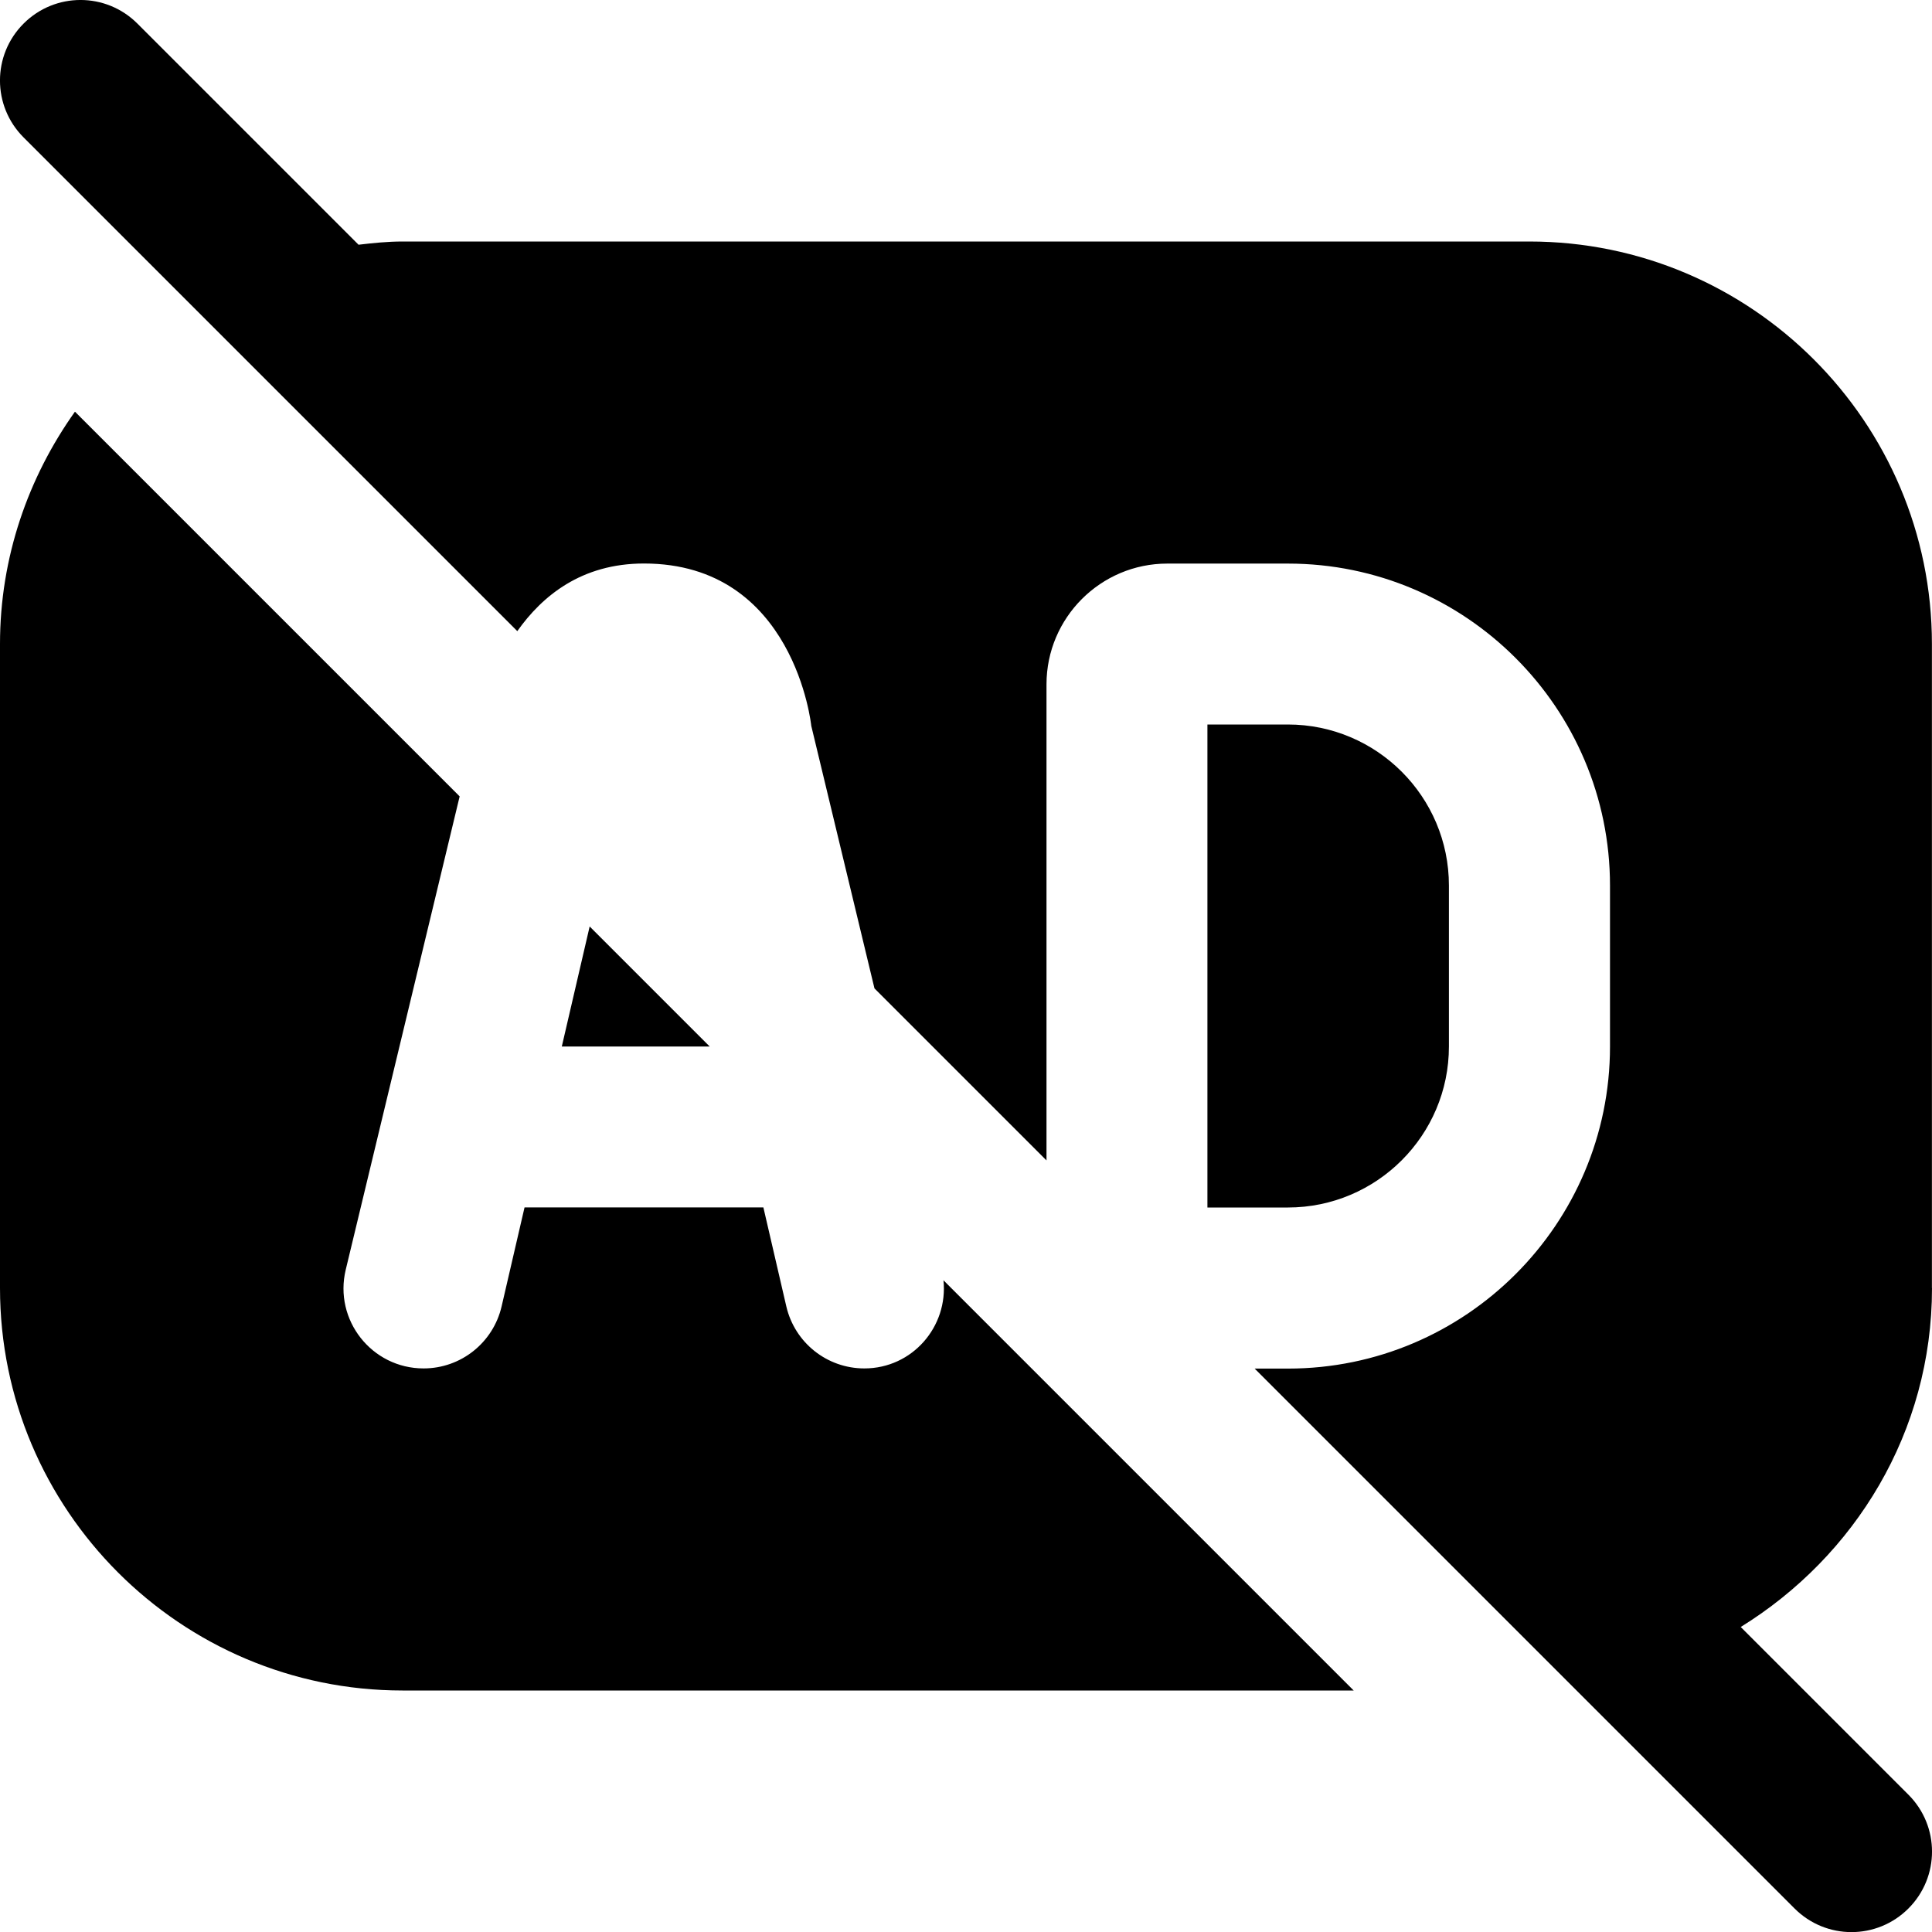 <svg id="Layer_1" viewBox="0 0 24 24" xmlns="http://www.w3.org/2000/svg" data-name="Layer 1"><path d="m11.72 15.904 5.096 5.096h-11.816c-2.757 0-5-2.243-5-5v-8c0-1.077.35-2.069.931-2.886l4.779 4.779-1.415 5.879c-.151.626.324 1.227.967 1.227.463 0 .864-.319.969-.77l.285-1.23h2.967l.285 1.23c.105.451.506.77.969.77.598 0 1.043-.521.983-1.096zm-2.904-2.904-1.491-1.491-.346 1.491h1.836zm9.183 0v-2c0-1.103-.897-2-2-2h-1v6h1c1.103 0 2-.897 2-2zm6 3v-8c0-2.757-2.243-5-5-5h-13.999c-.186 0-.366.019-.546.04l-2.747-2.747c-.391-.391-1.023-.391-1.414 0s-.391 1.023 0 1.414l6.133 6.133c.31-.437.796-.84 1.574-.84 1.872 0 2.078 2.017 2.078 2.017l.785 3.261 2.137 2.137v-5.914c0-.827.673-1.5 1.5-1.5h1.5c2.206 0 4 1.794 4 4v2c0 2.206-1.794 4-4 4h-.414l6.707 6.707c.391.391 1.023.391 1.414 0s.391-1.023 0-1.414l-2.083-2.083c1.418-.877 2.376-2.421 2.376-4.21z"/></svg>